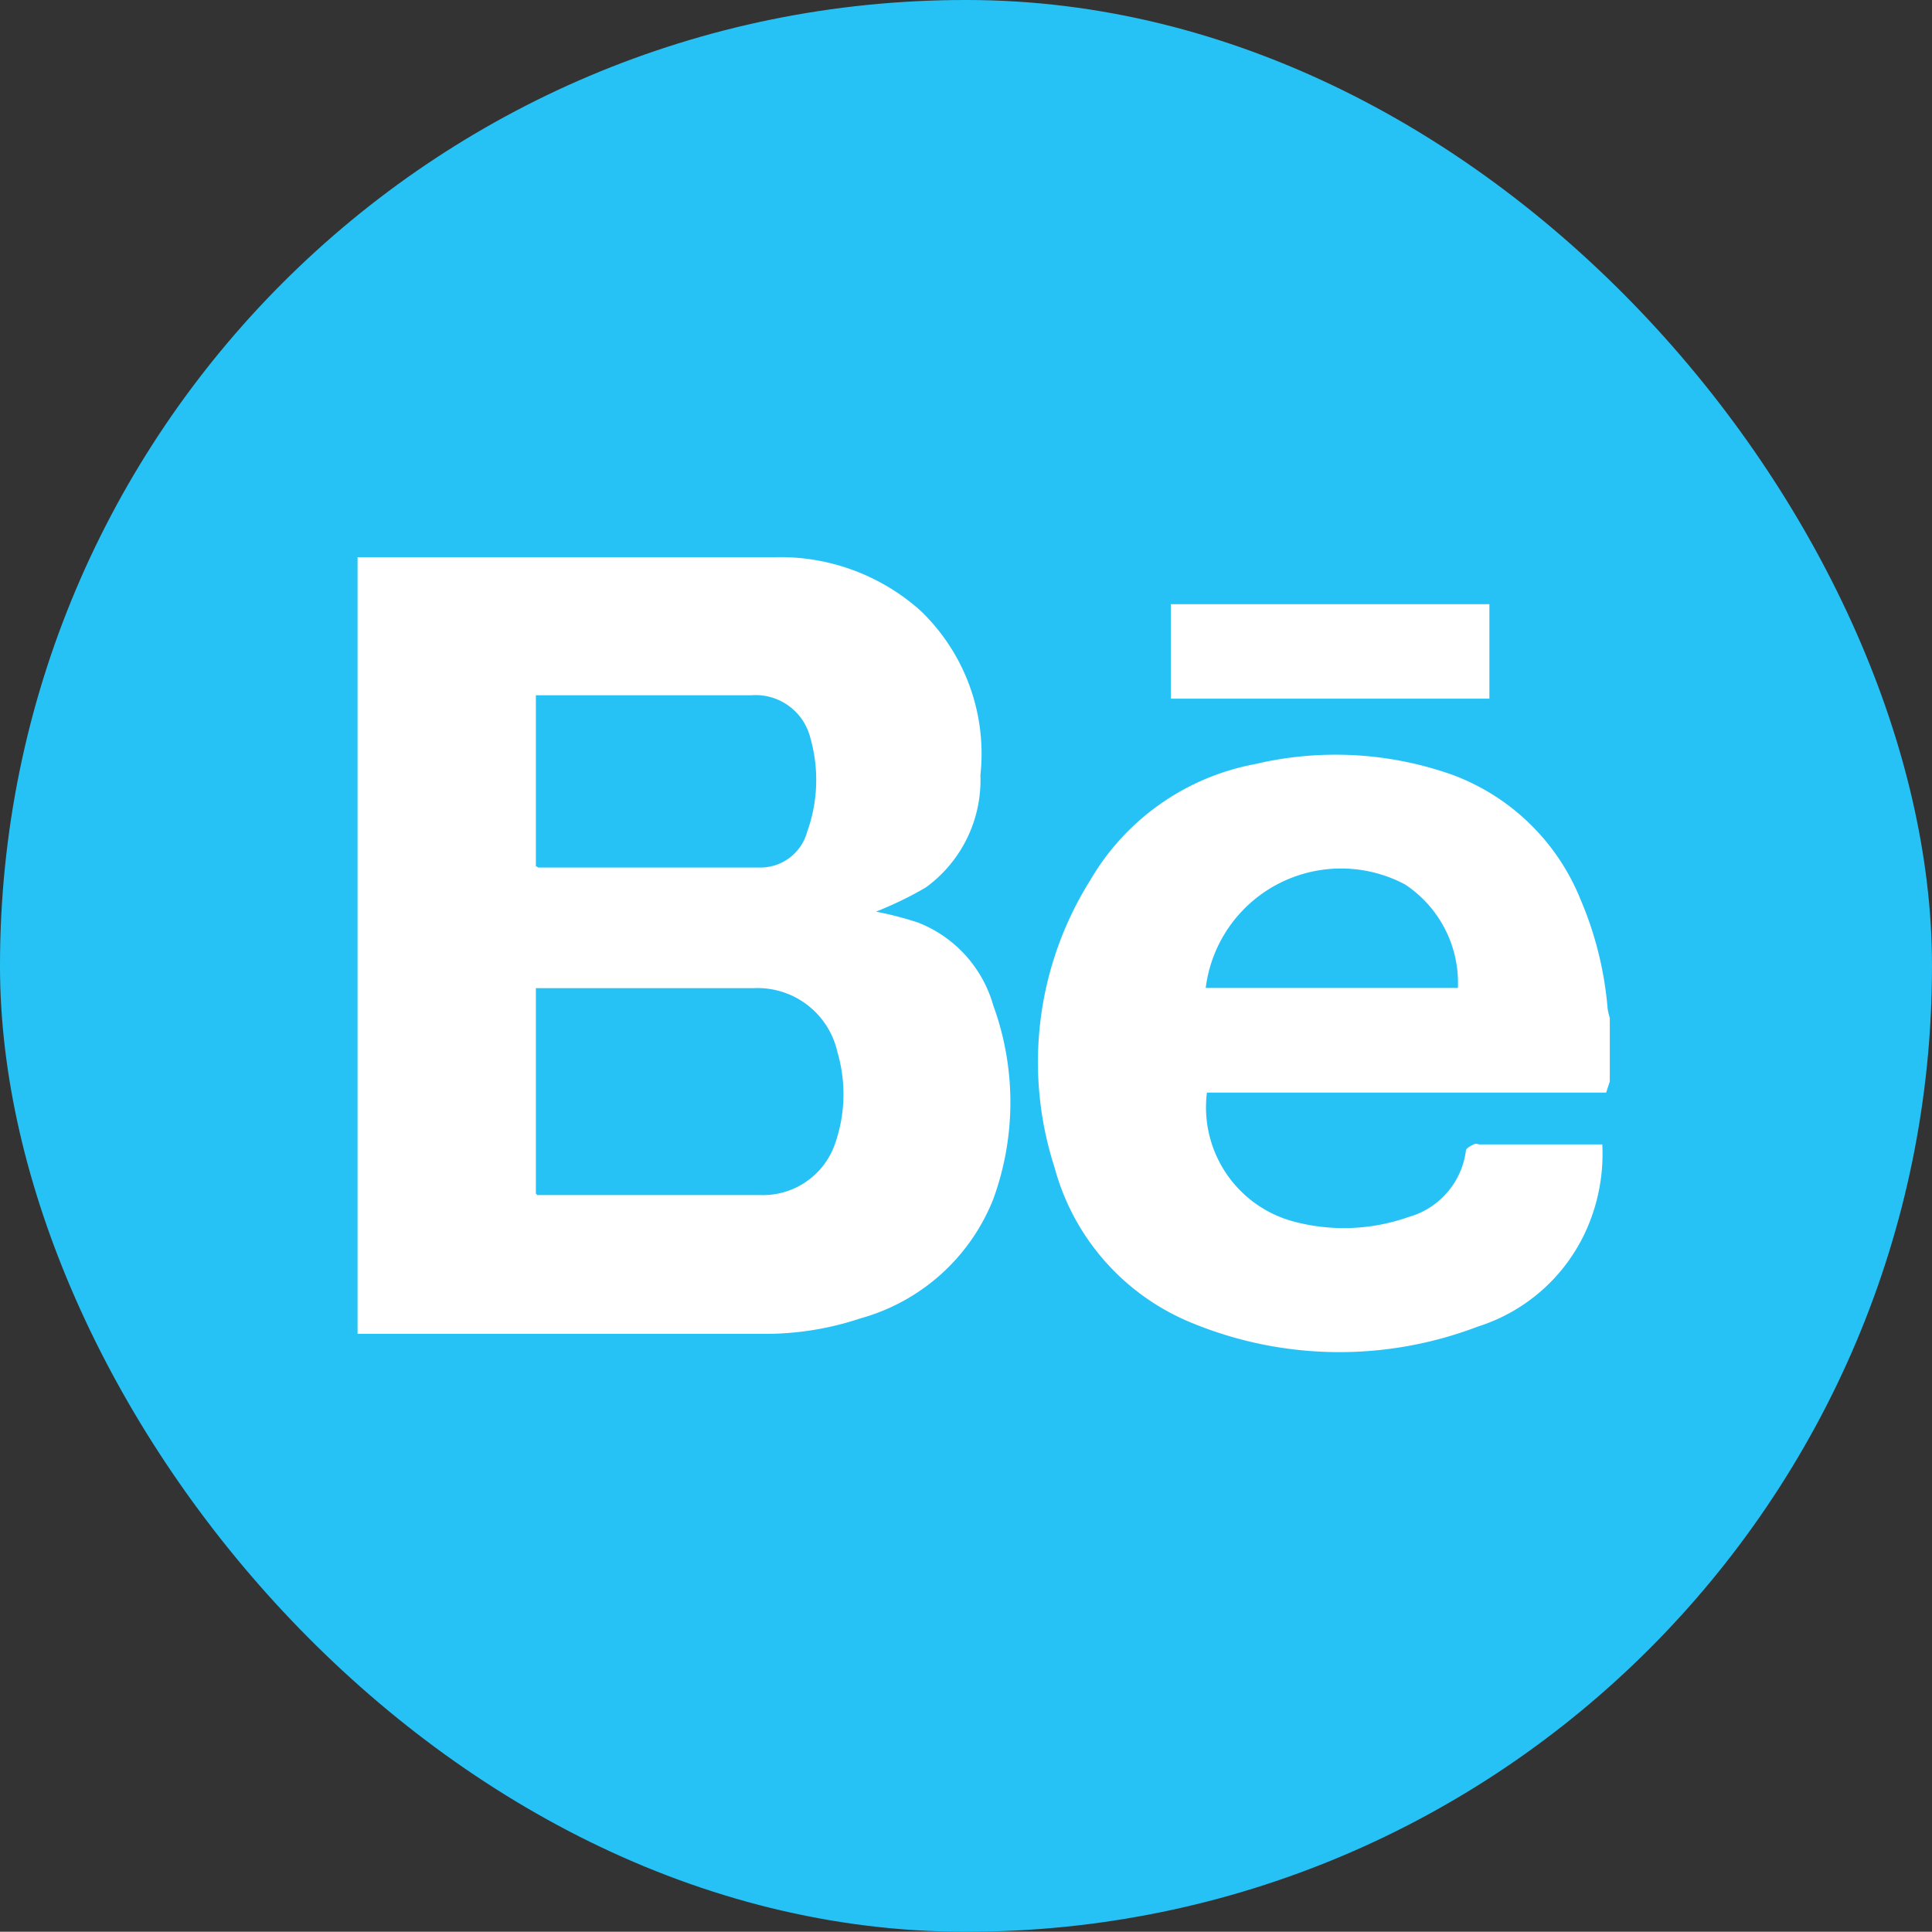 <svg xmlns="http://www.w3.org/2000/svg" viewBox="0 0 79.75 79.74"><rect x="0" y="0" width="79.75" height="79.74" fill="#333333" stroke="none"/><defs><style>.cls-1{fill:#26c2f6;}.cls-2{fill:#fff;}</style></defs><g id="Layer_2" data-name="Layer 2"><g id="_03" data-name="03"><rect class="cls-1" width="79.75" height="79.74" rx="39.85"/><path class="cls-2" d="M66.45,44.64l-.15.46H49.82a4.88,4.88,0,0,0,3.73,5.36,8,8,0,0,0,4.58-.22,3.28,3.28,0,0,0,2.38-2.74c0-.1.2-.2.32-.26s.17,0,.25,0h5.06a7.66,7.66,0,0,1-.49,3.12A7.32,7.32,0,0,1,61,54.76a16,16,0,0,1-11.87-.18,9.63,9.63,0,0,1-5.6-6.39A14.13,14.13,0,0,1,45,36.34a10,10,0,0,1,6.81-4.8A14.42,14.42,0,0,1,60,32a9.12,9.12,0,0,1,5.23,5.1,14.5,14.5,0,0,1,1.13,4.53,2.74,2.74,0,0,0,.09.39Zm-6.27-3.86A4.87,4.87,0,0,0,58,36.51a5.63,5.63,0,0,0-8.23,4.27Z"/><path class="cls-2" d="M14.76,23,15,23c5.66,0,11.31,0,17,0a8.68,8.68,0,0,1,6,2.21A8.18,8.18,0,0,1,40.47,32a5.48,5.48,0,0,1-2.25,4.63,14.76,14.76,0,0,1-2.06,1,14.4,14.4,0,0,1,1.73.45A5.19,5.19,0,0,1,41,41.5a11.67,11.67,0,0,1,0,8,8.27,8.27,0,0,1-5.48,4.92,12.42,12.42,0,0,1-4,.64H15.22l-.46,0Zm7.36,26.27.06.06c3.07,0,6.13,0,9.19,0a3.15,3.15,0,0,0,3.13-2.21,6.16,6.16,0,0,0,.07-3.68,3.38,3.38,0,0,0-3.48-2.65H22.61l-.49,0Zm0-13.51c.05,0,.08.05.11.05,3,0,6.06,0,9.09,0a2,2,0,0,0,2-1.48,6.32,6.32,0,0,0,.13-3.87A2.33,2.33,0,0,0,31,28.7H22.12Z"/><path class="cls-2" d="M61.48,28.84H48.33v-3.9H61.48Z"/></g></g></svg>